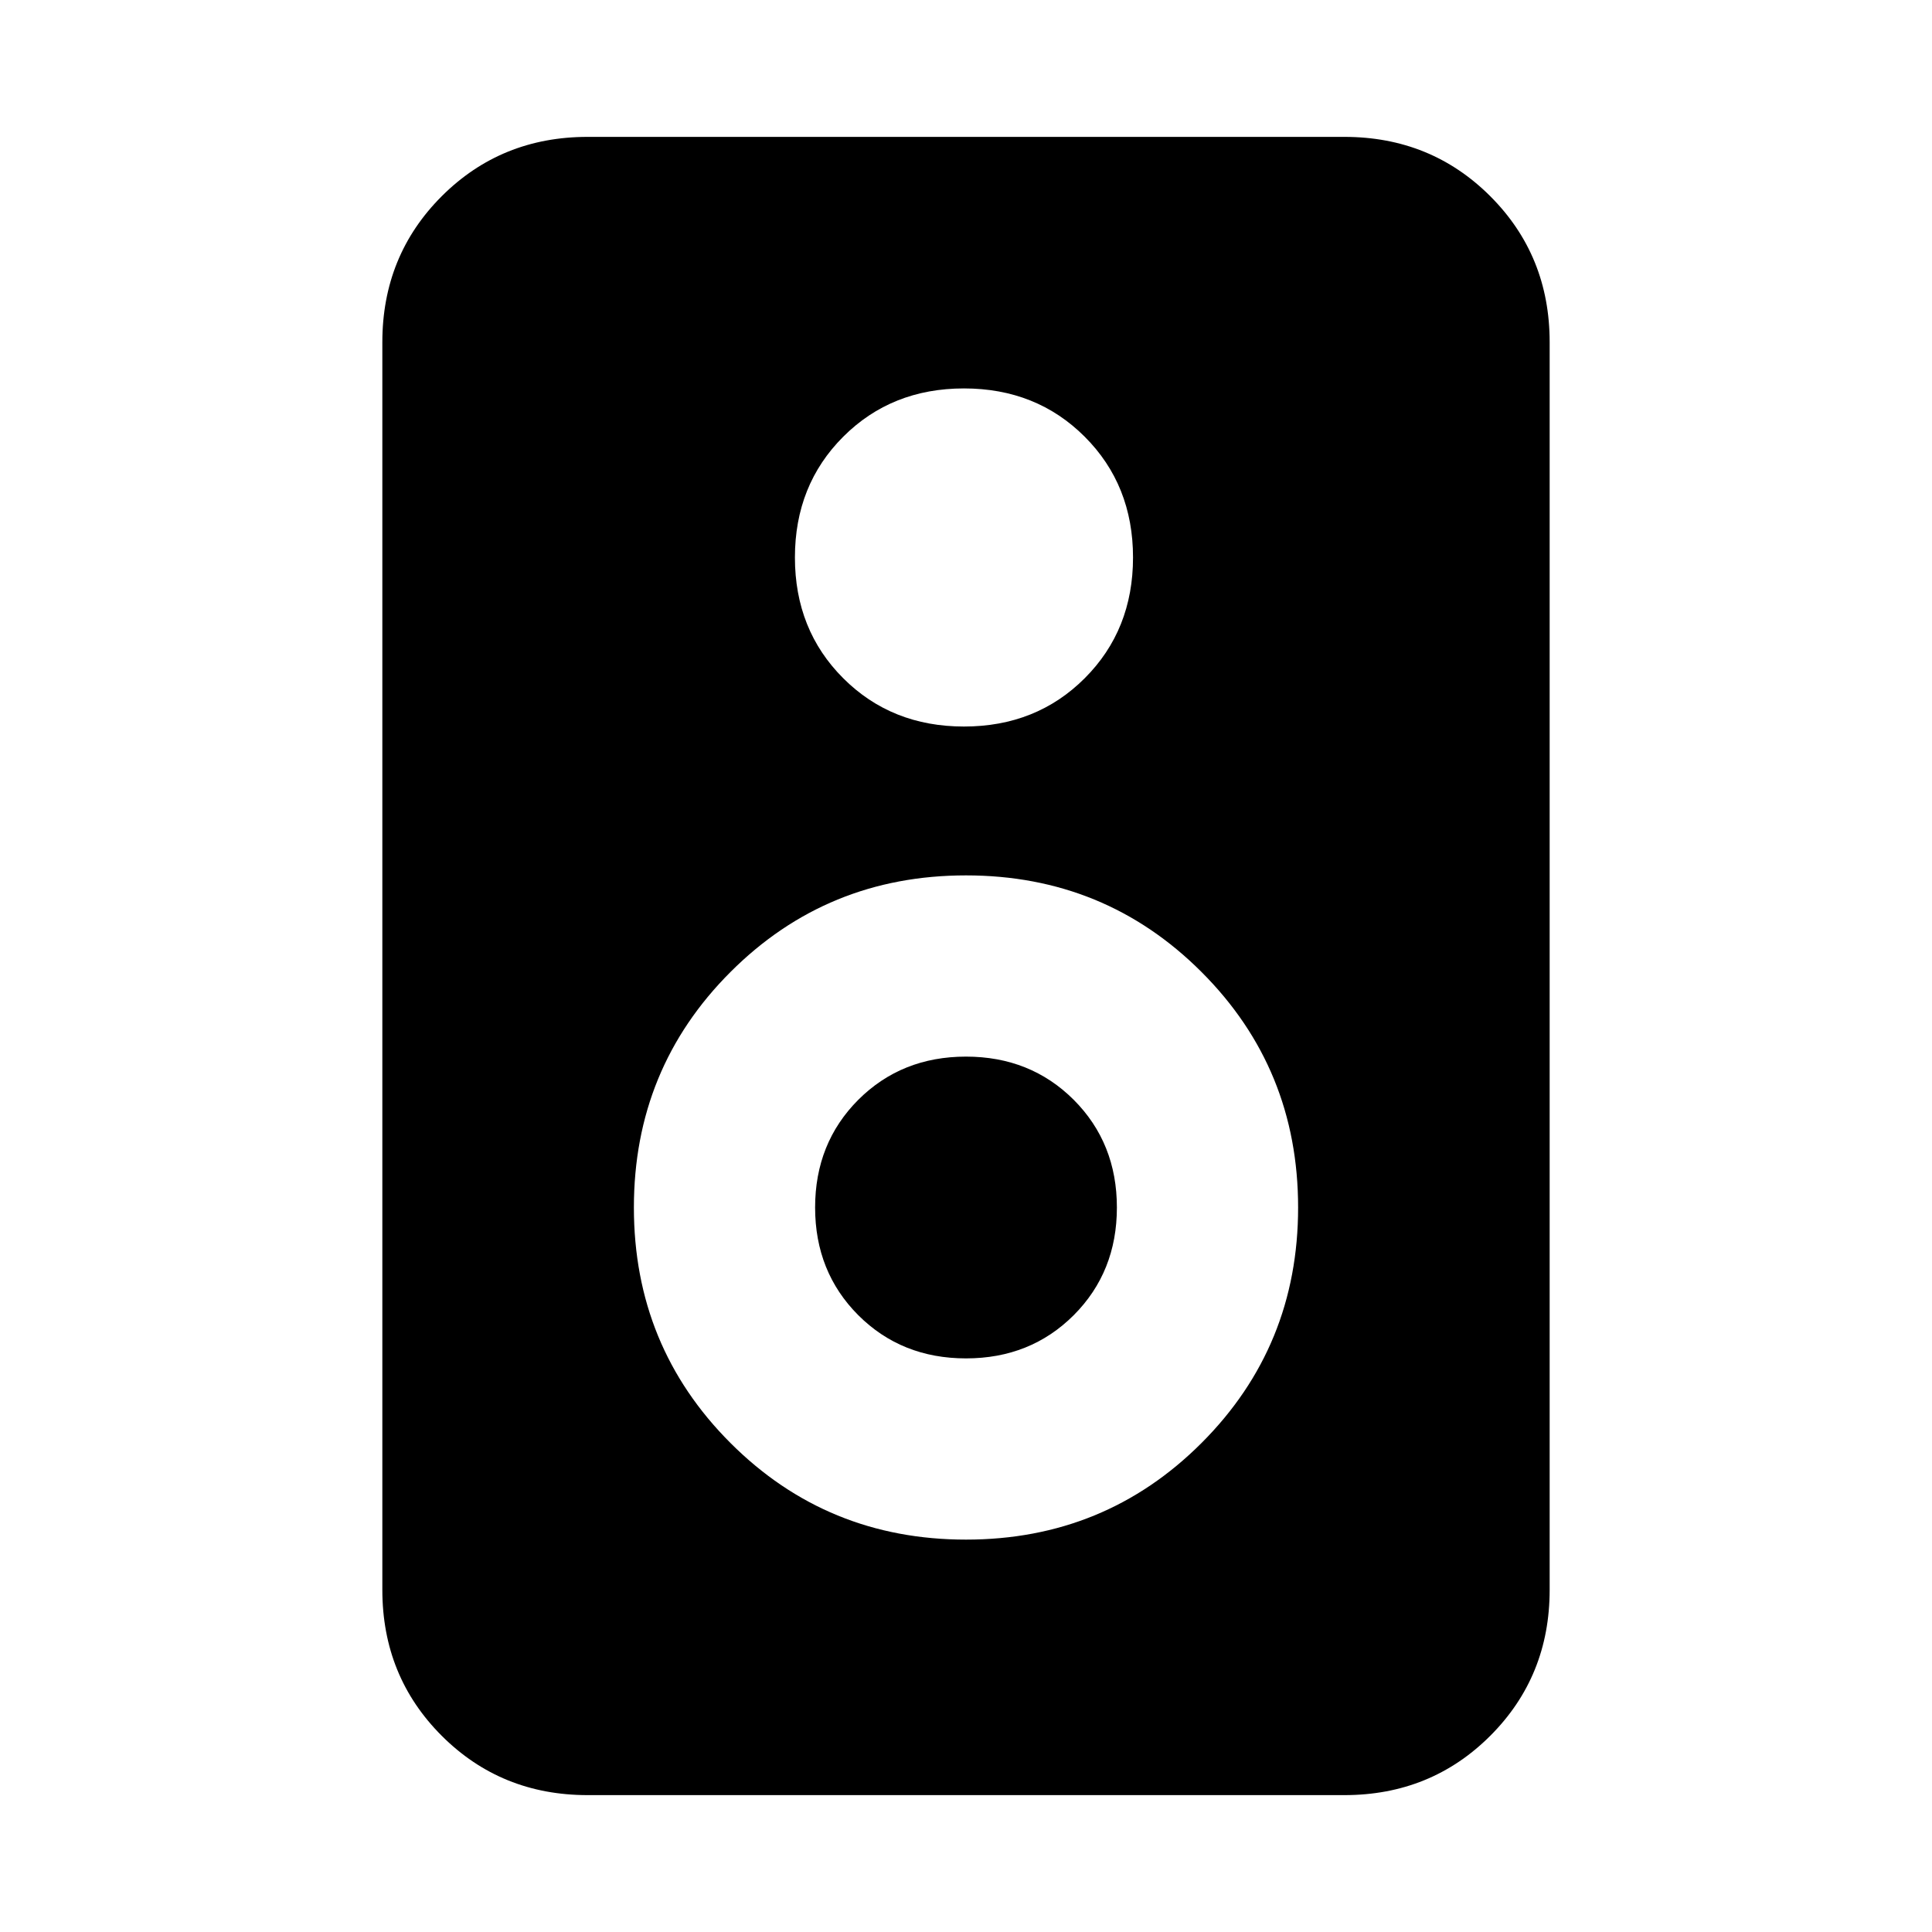 <svg xmlns="http://www.w3.org/2000/svg" height="20" width="20"><path d="M13.917 18.583H6.083q-.895 0-1.51-.614-.615-.615-.615-1.511V3.542q0-.896.615-1.511.615-.614 1.51-.614h7.834q.895 0 1.51.614.615.615.615 1.511v12.916q0 .896-.615 1.511-.615.614-1.51.614ZM9.979 7.521q.75 0 1.25-.5t.5-1.25q0-.75-.5-1.25t-1.25-.5q-.75 0-1.25.5t-.5 1.25q0 .75.5 1.25t1.25.5ZM10 15.938q1.438 0 2.438-1 1-1 1-2.438 0-1.438-1-2.438-1-1-2.438-1-1.438 0-2.438 1-1 1-1 2.438 0 1.438 1 2.438 1 1 2.438 1Zm0-1.876q-.667 0-1.115-.447-.447-.448-.447-1.115t.447-1.115q.448-.447 1.115-.447t1.115.447q.447.448.447 1.115t-.447 1.115q-.448.447-1.115.447Z"/></svg>